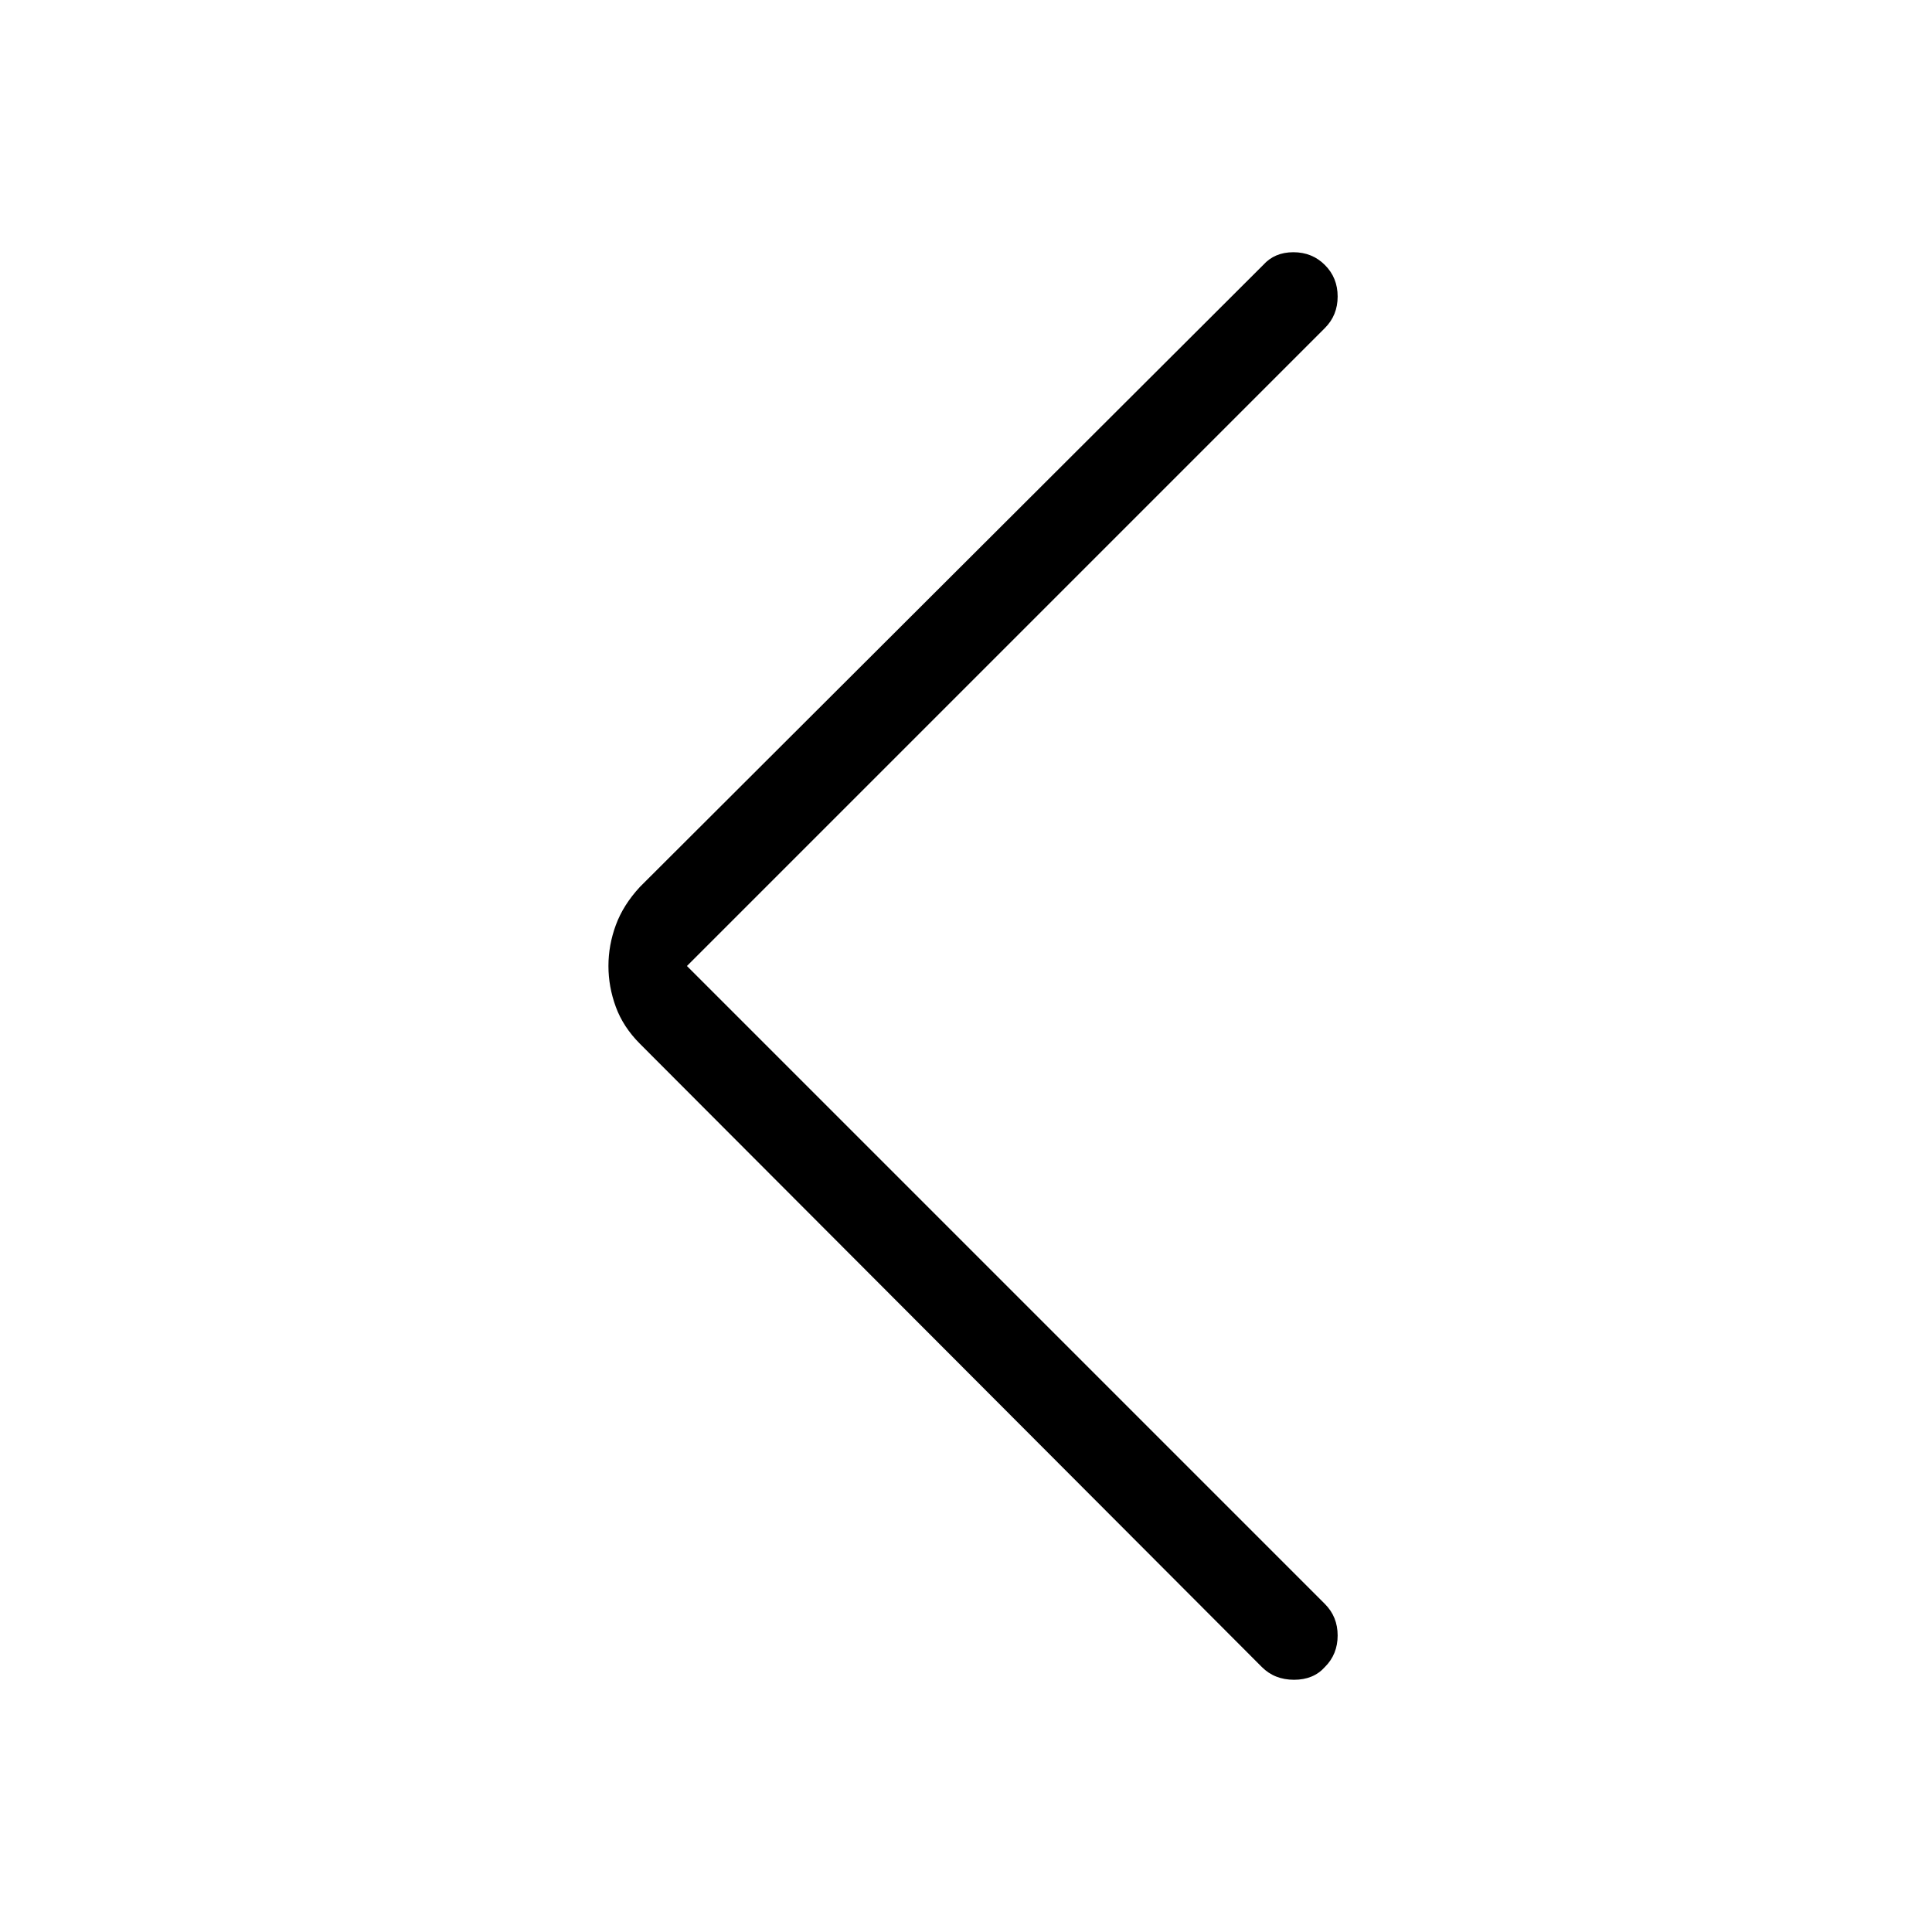 <svg xmlns="http://www.w3.org/2000/svg" height="40" viewBox="0 -960 960 960" width="40"><path d="m341.33-480 317 317q6.34 6.33 6.34 15.67 0 9.33-6.34 15.66-5.66 6.34-15.33 6.34t-16-6.34L318-441.33q-8.33-8.34-12-18.34T302.33-480q0-10.33 3.67-20.33 3.67-10 12-19l309.67-309q5.66-6.34 15-6.34 9.33 0 15.66 6.34 6.34 6.33 6.34 15.66 0 9.34-6.34 15.67l-317 317Z"/></svg>